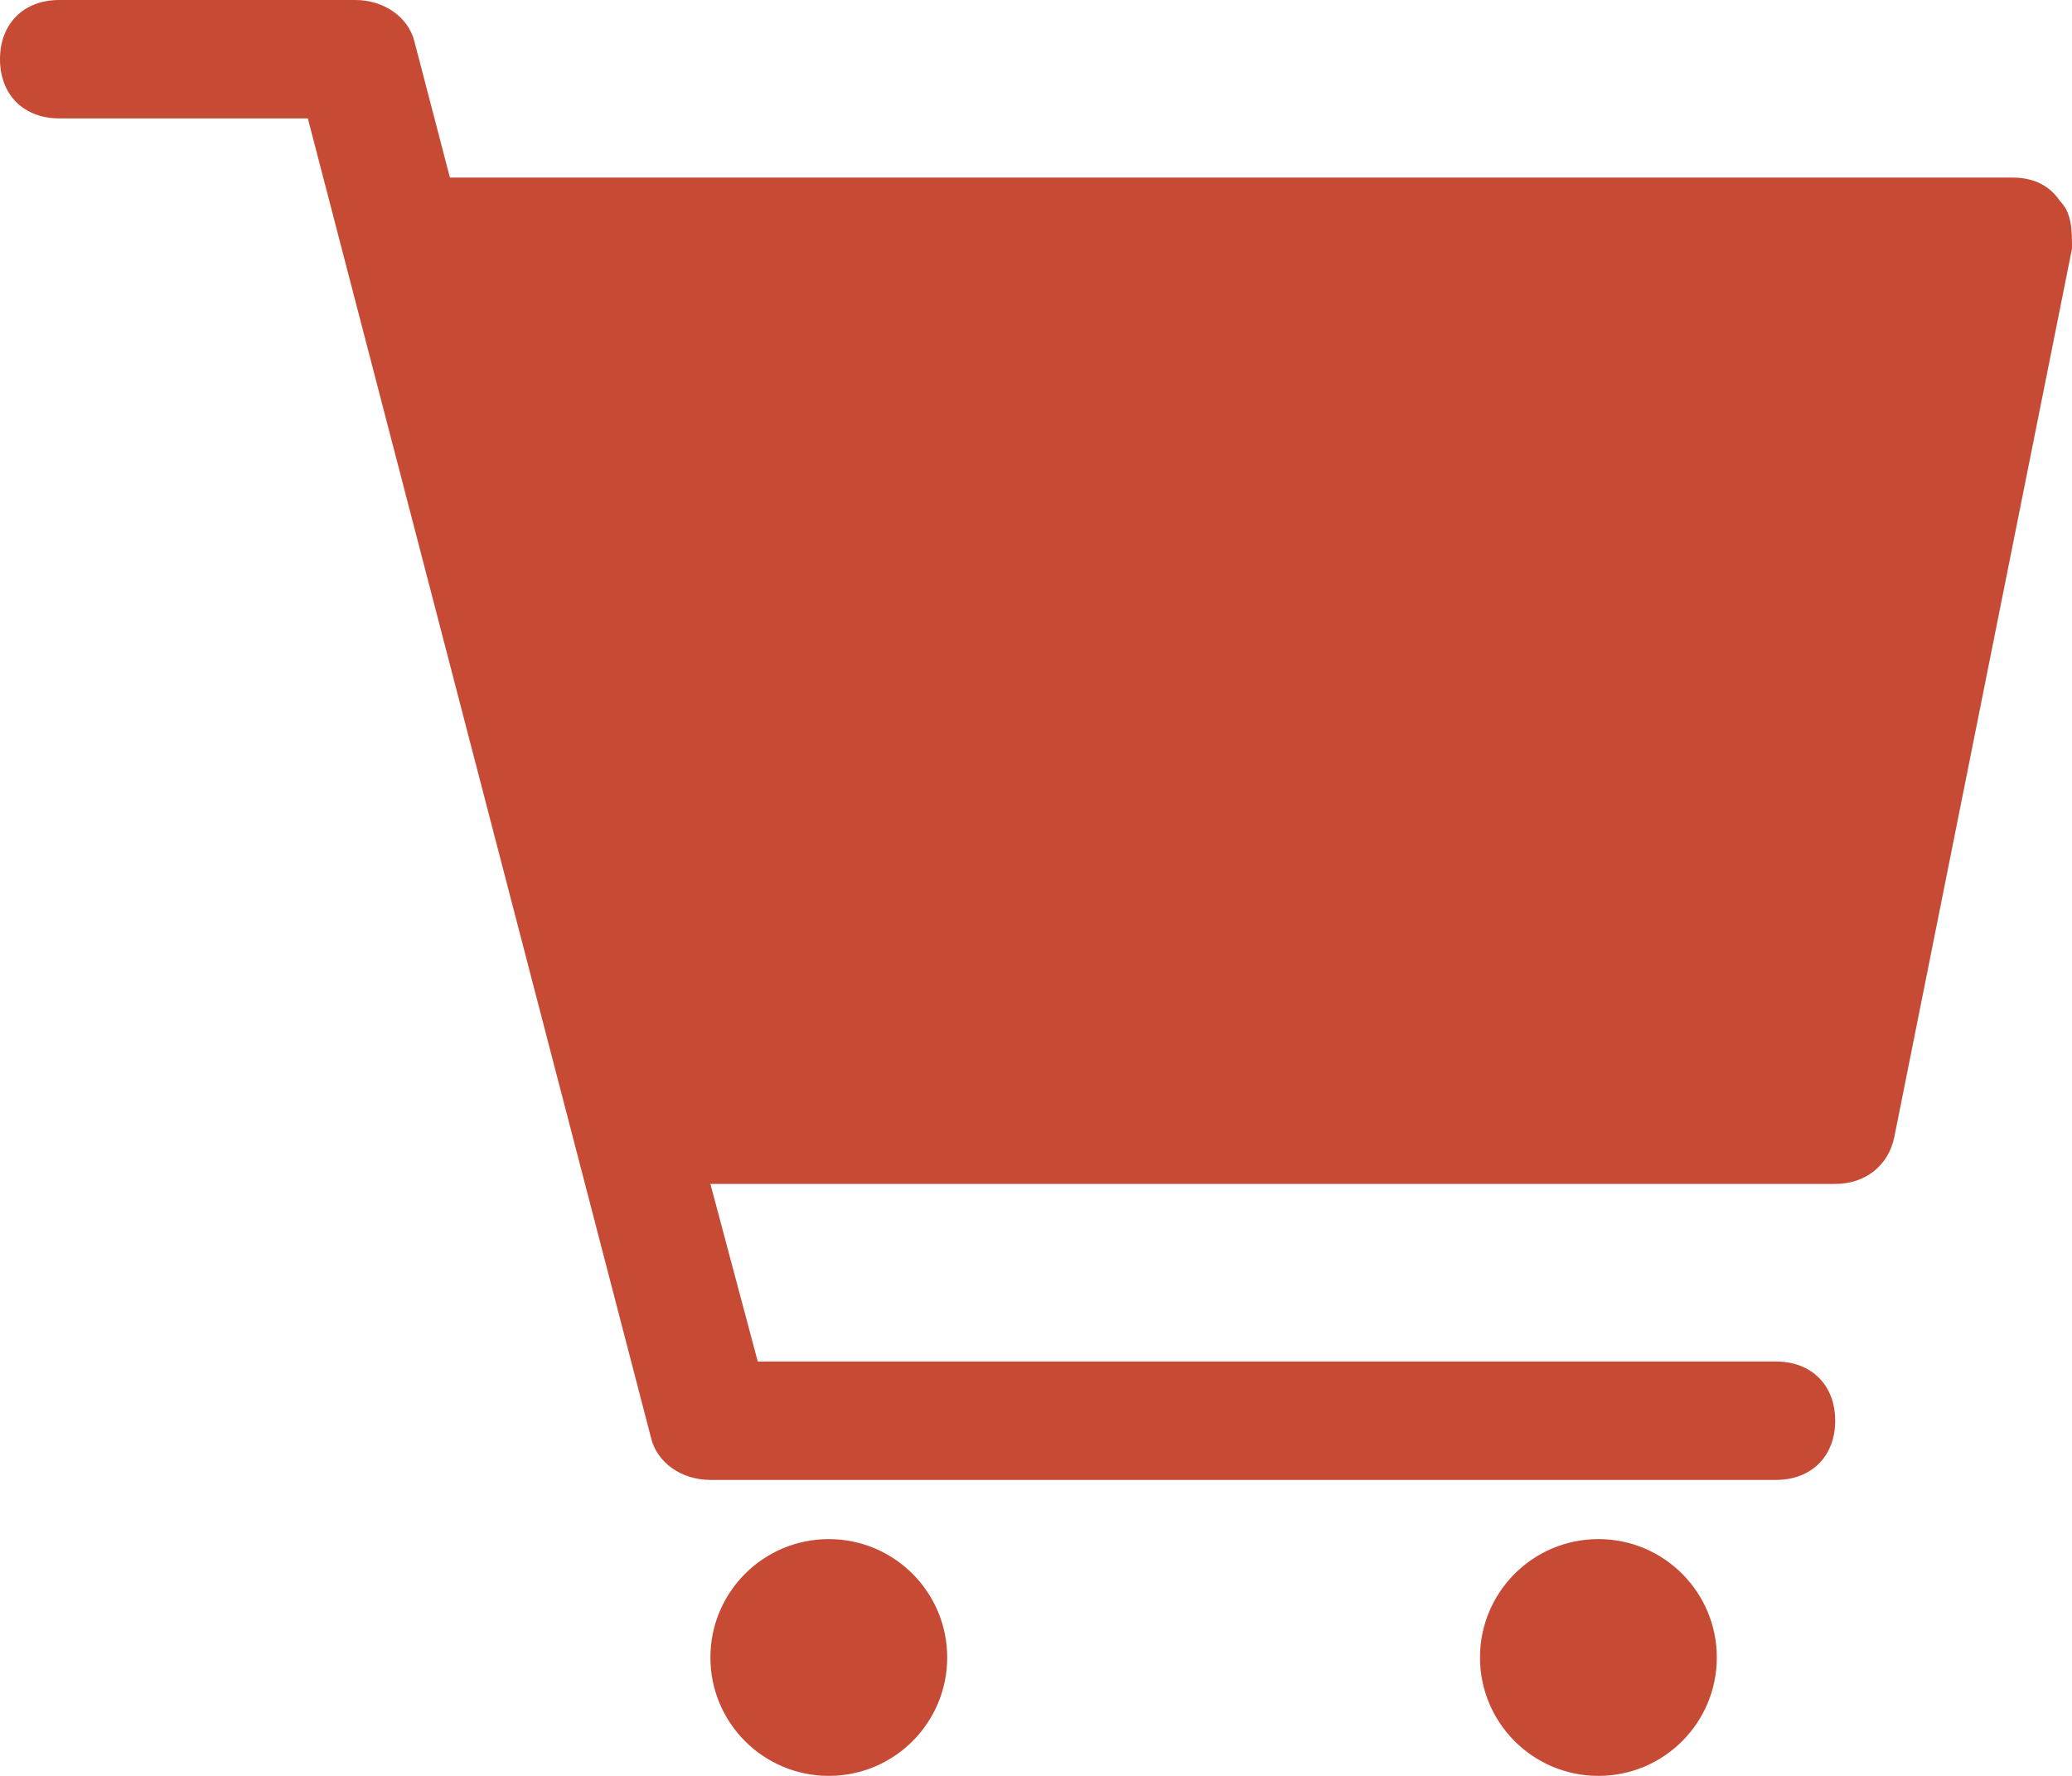 <svg xmlns="http://www.w3.org/2000/svg" width="35" height="30" viewBox="0 0 35 30"><style>.a{fill:#C64A34;}</style><path d="M34.8 3.4C34.6 3.1 34.3 3 34 3H7.6L7 0.7C6.9 0.3 6.5 0 6 0H1C0.4 0 0 0.4 0 1s0.4 1 1 1h4.2L11 24.3c0.1 0.4 0.5 0.7 1 0.7h18c0.6 0 1-0.4 1-1s-0.4-1-1-1H12.8L12 20h19c0.5 0 0.9-0.3 1-0.8l3-15C35 3.9 35 3.6 34.8 3.4z" class="a"/><circle cx="14" cy="28" r="2" class="a"/><circle cx="27" cy="28" r="2" class="a"/></svg>
